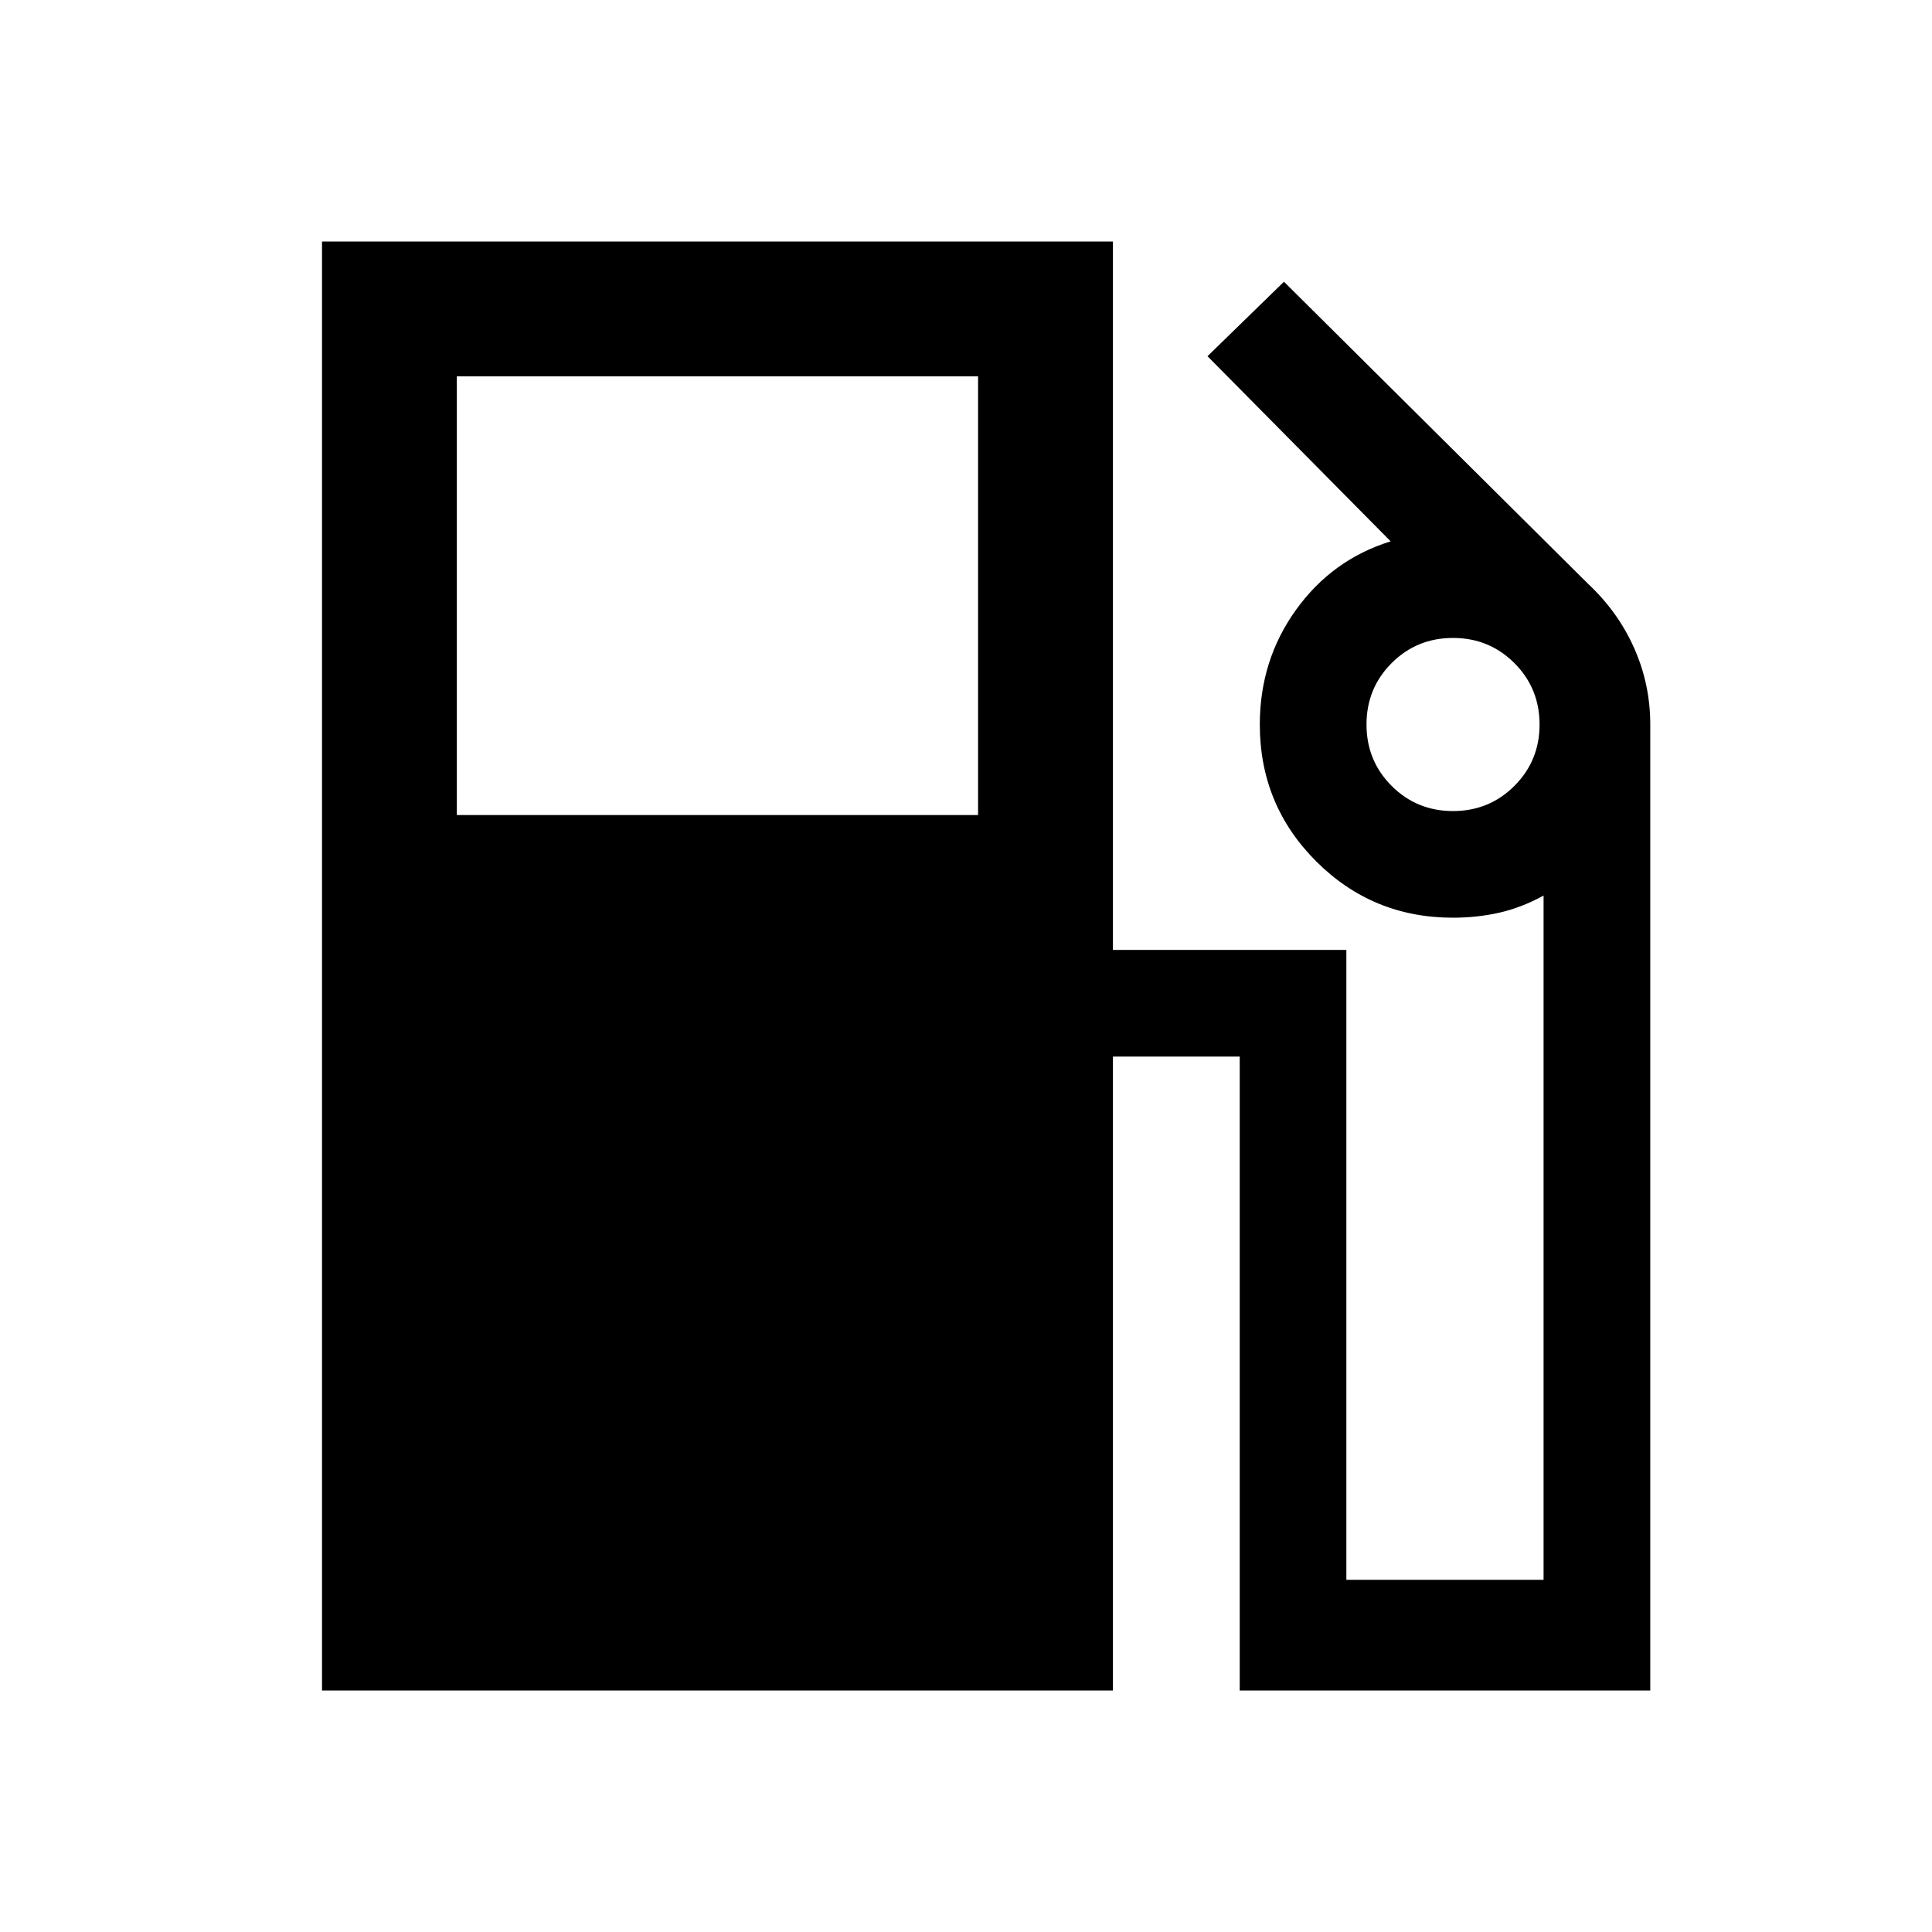 <svg xmlns="http://www.w3.org/2000/svg" height="40" width="40"><path d="M6.667 35V5h16.375v14.667h4.833v13.041h4.083V18.542q-.458.25-.916.354-.459.104-.959.104-1.666 0-2.833-1.167-1.167-1.166-1.167-2.833 0-1.333.75-2.375t1.959-1.417L25 7.375l1.583-1.542 6.292 6.25q.625.584.958 1.334.334.75.334 1.583v20h-8.5V21.875h-2.625V35Zm2.791-18.125H20.25V7.792H9.458Zm20.625-.083q.75 0 1.271-.521.521-.521.521-1.271 0-.75-.521-1.271-.521-.521-1.271-.521-.75 0-1.271.521-.52.521-.52 1.271 0 .75.52 1.271.521.521 1.271.521Z"/></svg>